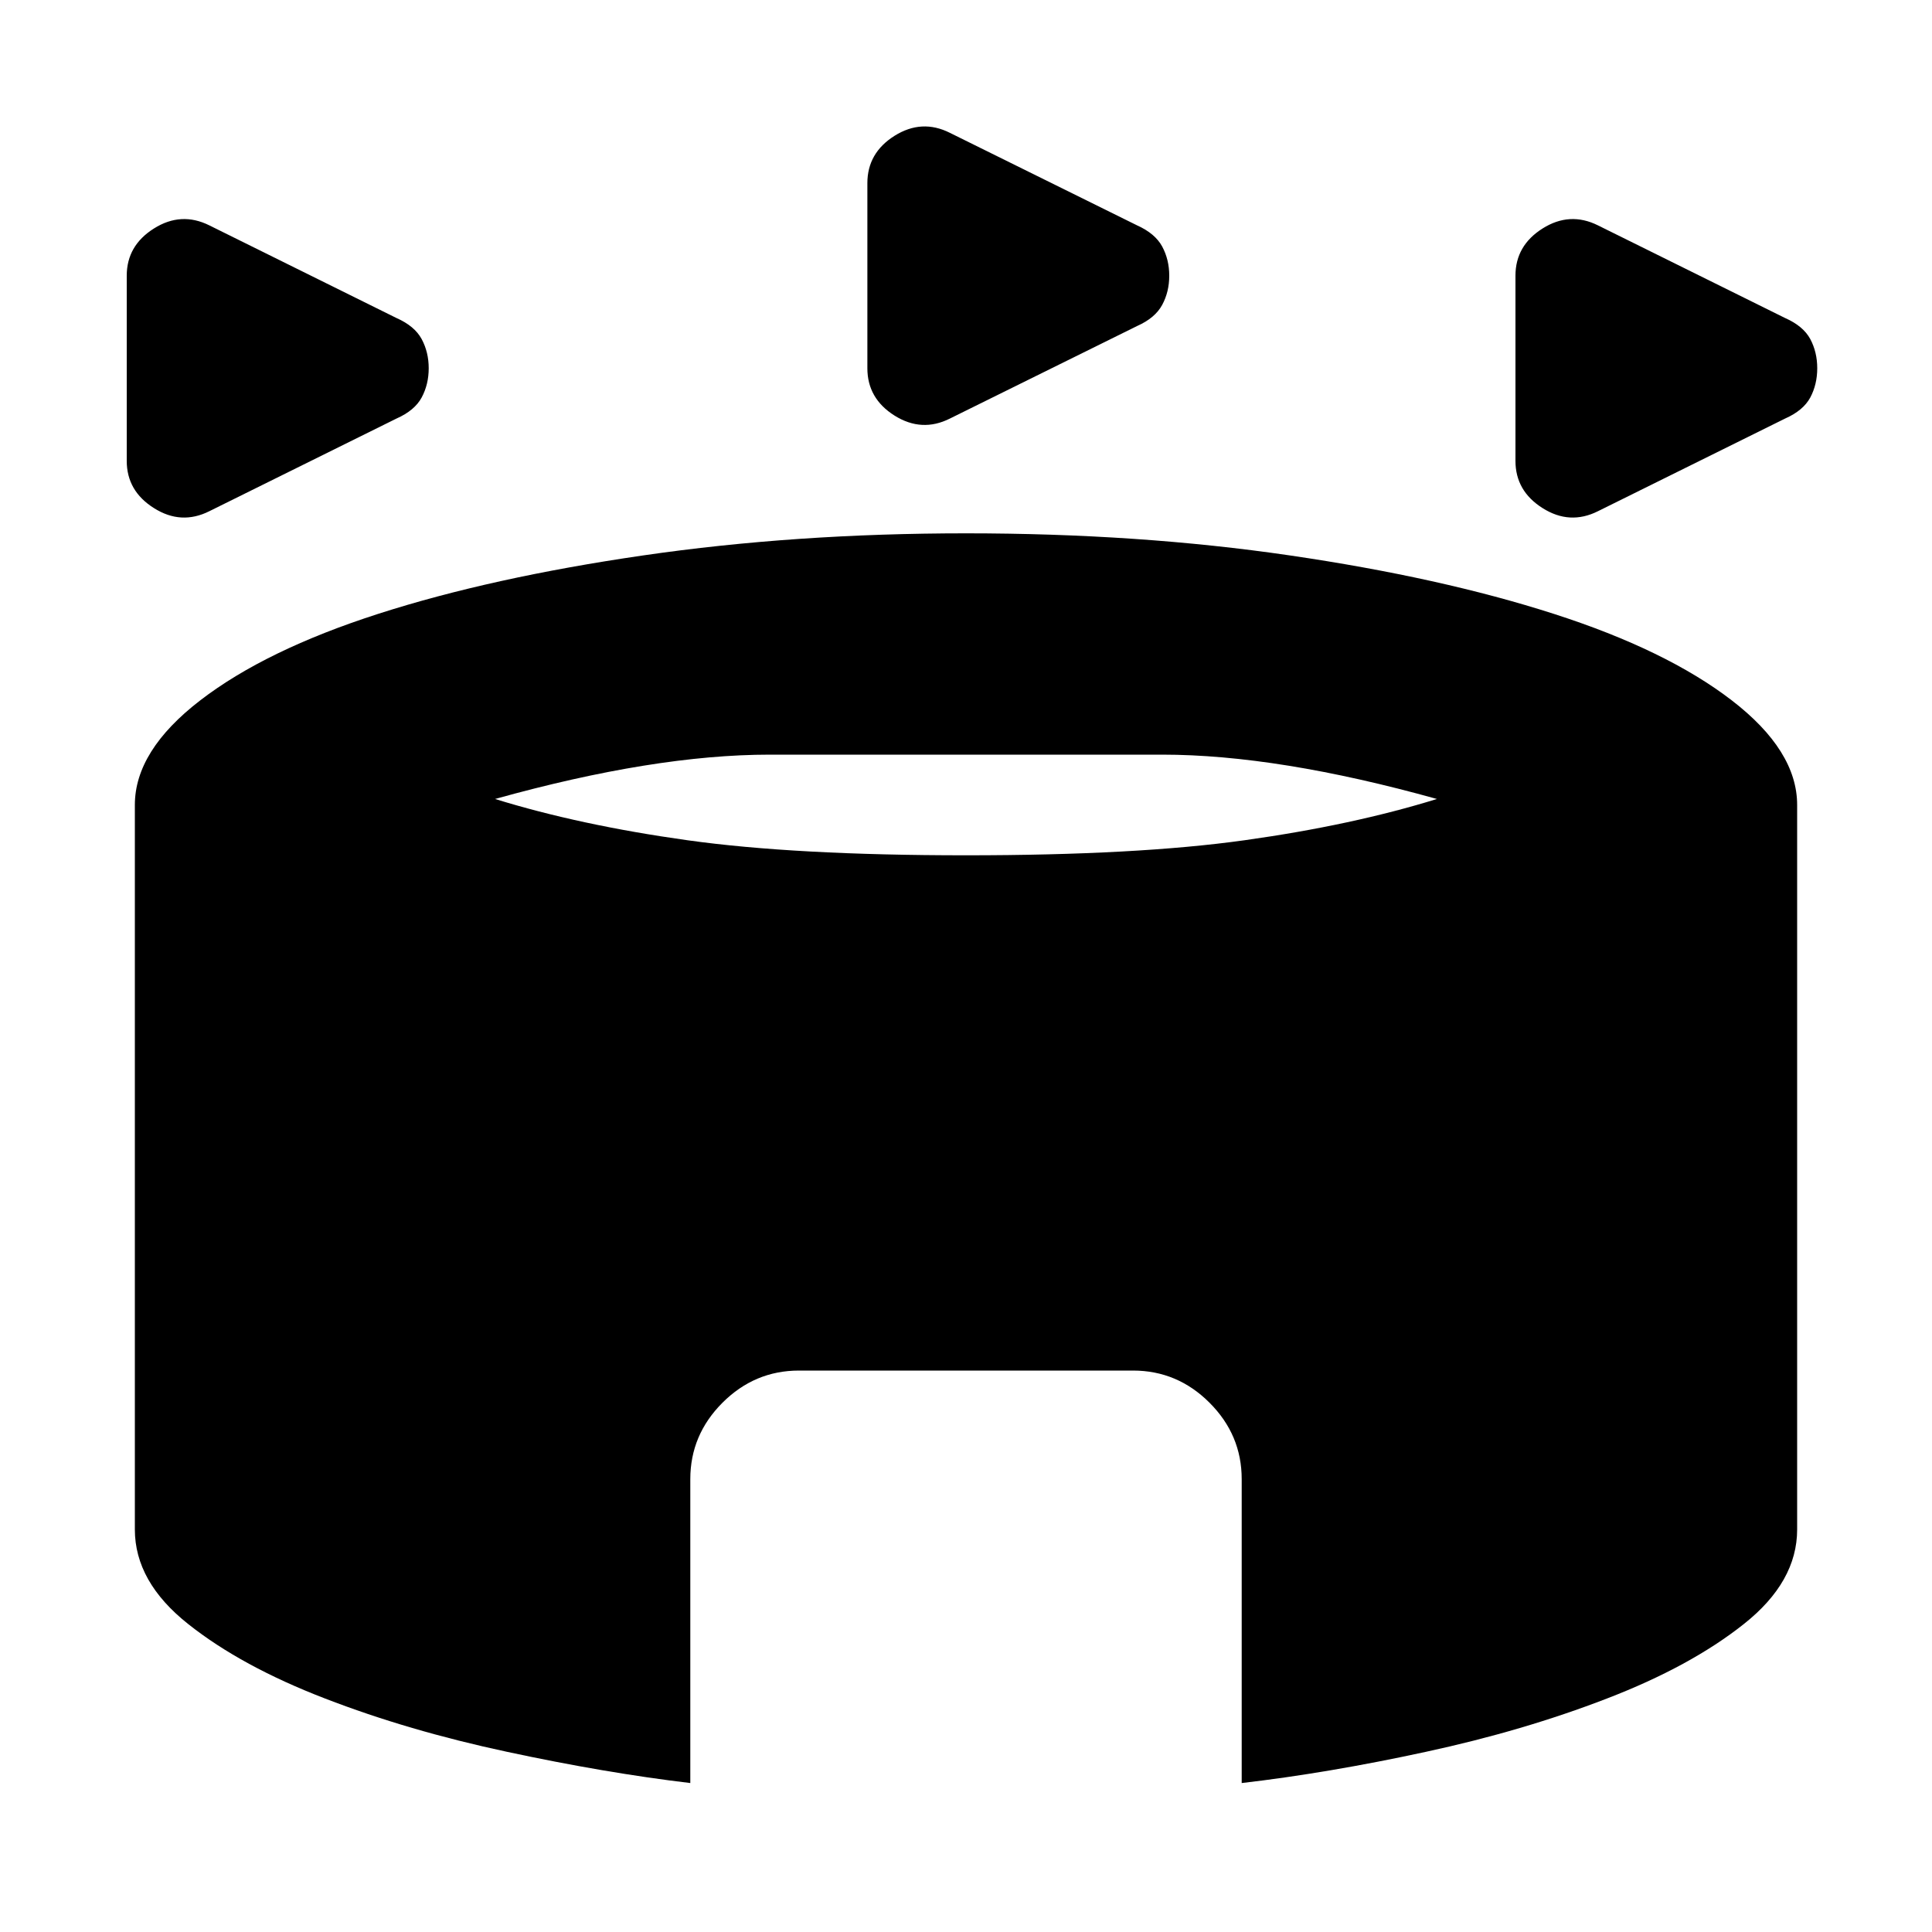 <svg xmlns="http://www.w3.org/2000/svg" height="20" width="20"><path d="M2.167 5.292q-.292.146-.573-.032-.282-.177-.282-.489V2.854q0-.312.282-.489.281-.177.573-.032l1.937.959q.188.083.261.218.073.136.073.302 0 .167-.073.303-.073.135-.261.218Zm14.375 0q-.292.146-.573-.032-.281-.177-.281-.489V2.854q0-.312.281-.489t.573-.032l1.937.959q.188.083.261.218.072.136.072.302 0 .167-.072.303-.073.135-.261.218Zm-6.709-.959q-.291.146-.573-.031-.281-.177-.281-.49V1.896q0-.313.281-.49.282-.177.573-.031l1.938.958q.187.084.26.219.073.136.073.302 0 .167-.073.302-.073.136-.26.219ZM7.146 18.458q-.875-.104-1.896-.323-1.021-.218-1.885-.552-.865-.333-1.417-.771-.552-.437-.552-.979v-7.5q0-.562.677-1.083.677-.521 1.844-.896 1.166-.375 2.739-.604Q8.229 5.521 10 5.521q1.792 0 3.354.229 1.563.229 2.729.604 1.167.375 1.844.896t.677 1.083v7.5q0 .542-.552.979-.552.438-1.417.771-.864.334-1.875.552-1.01.219-1.906.323v-3.146q0-.458-.333-.791t-.792-.333H8.271q-.459 0-.792.333t-.333.791ZM10 8.854q1.771 0 2.885-.156 1.115-.156 1.99-.427-1.646-.459-2.844-.459H7.969q-1.198 0-2.844.459.875.271 1.99.427 1.114.156 2.885.156Z"/></svg>